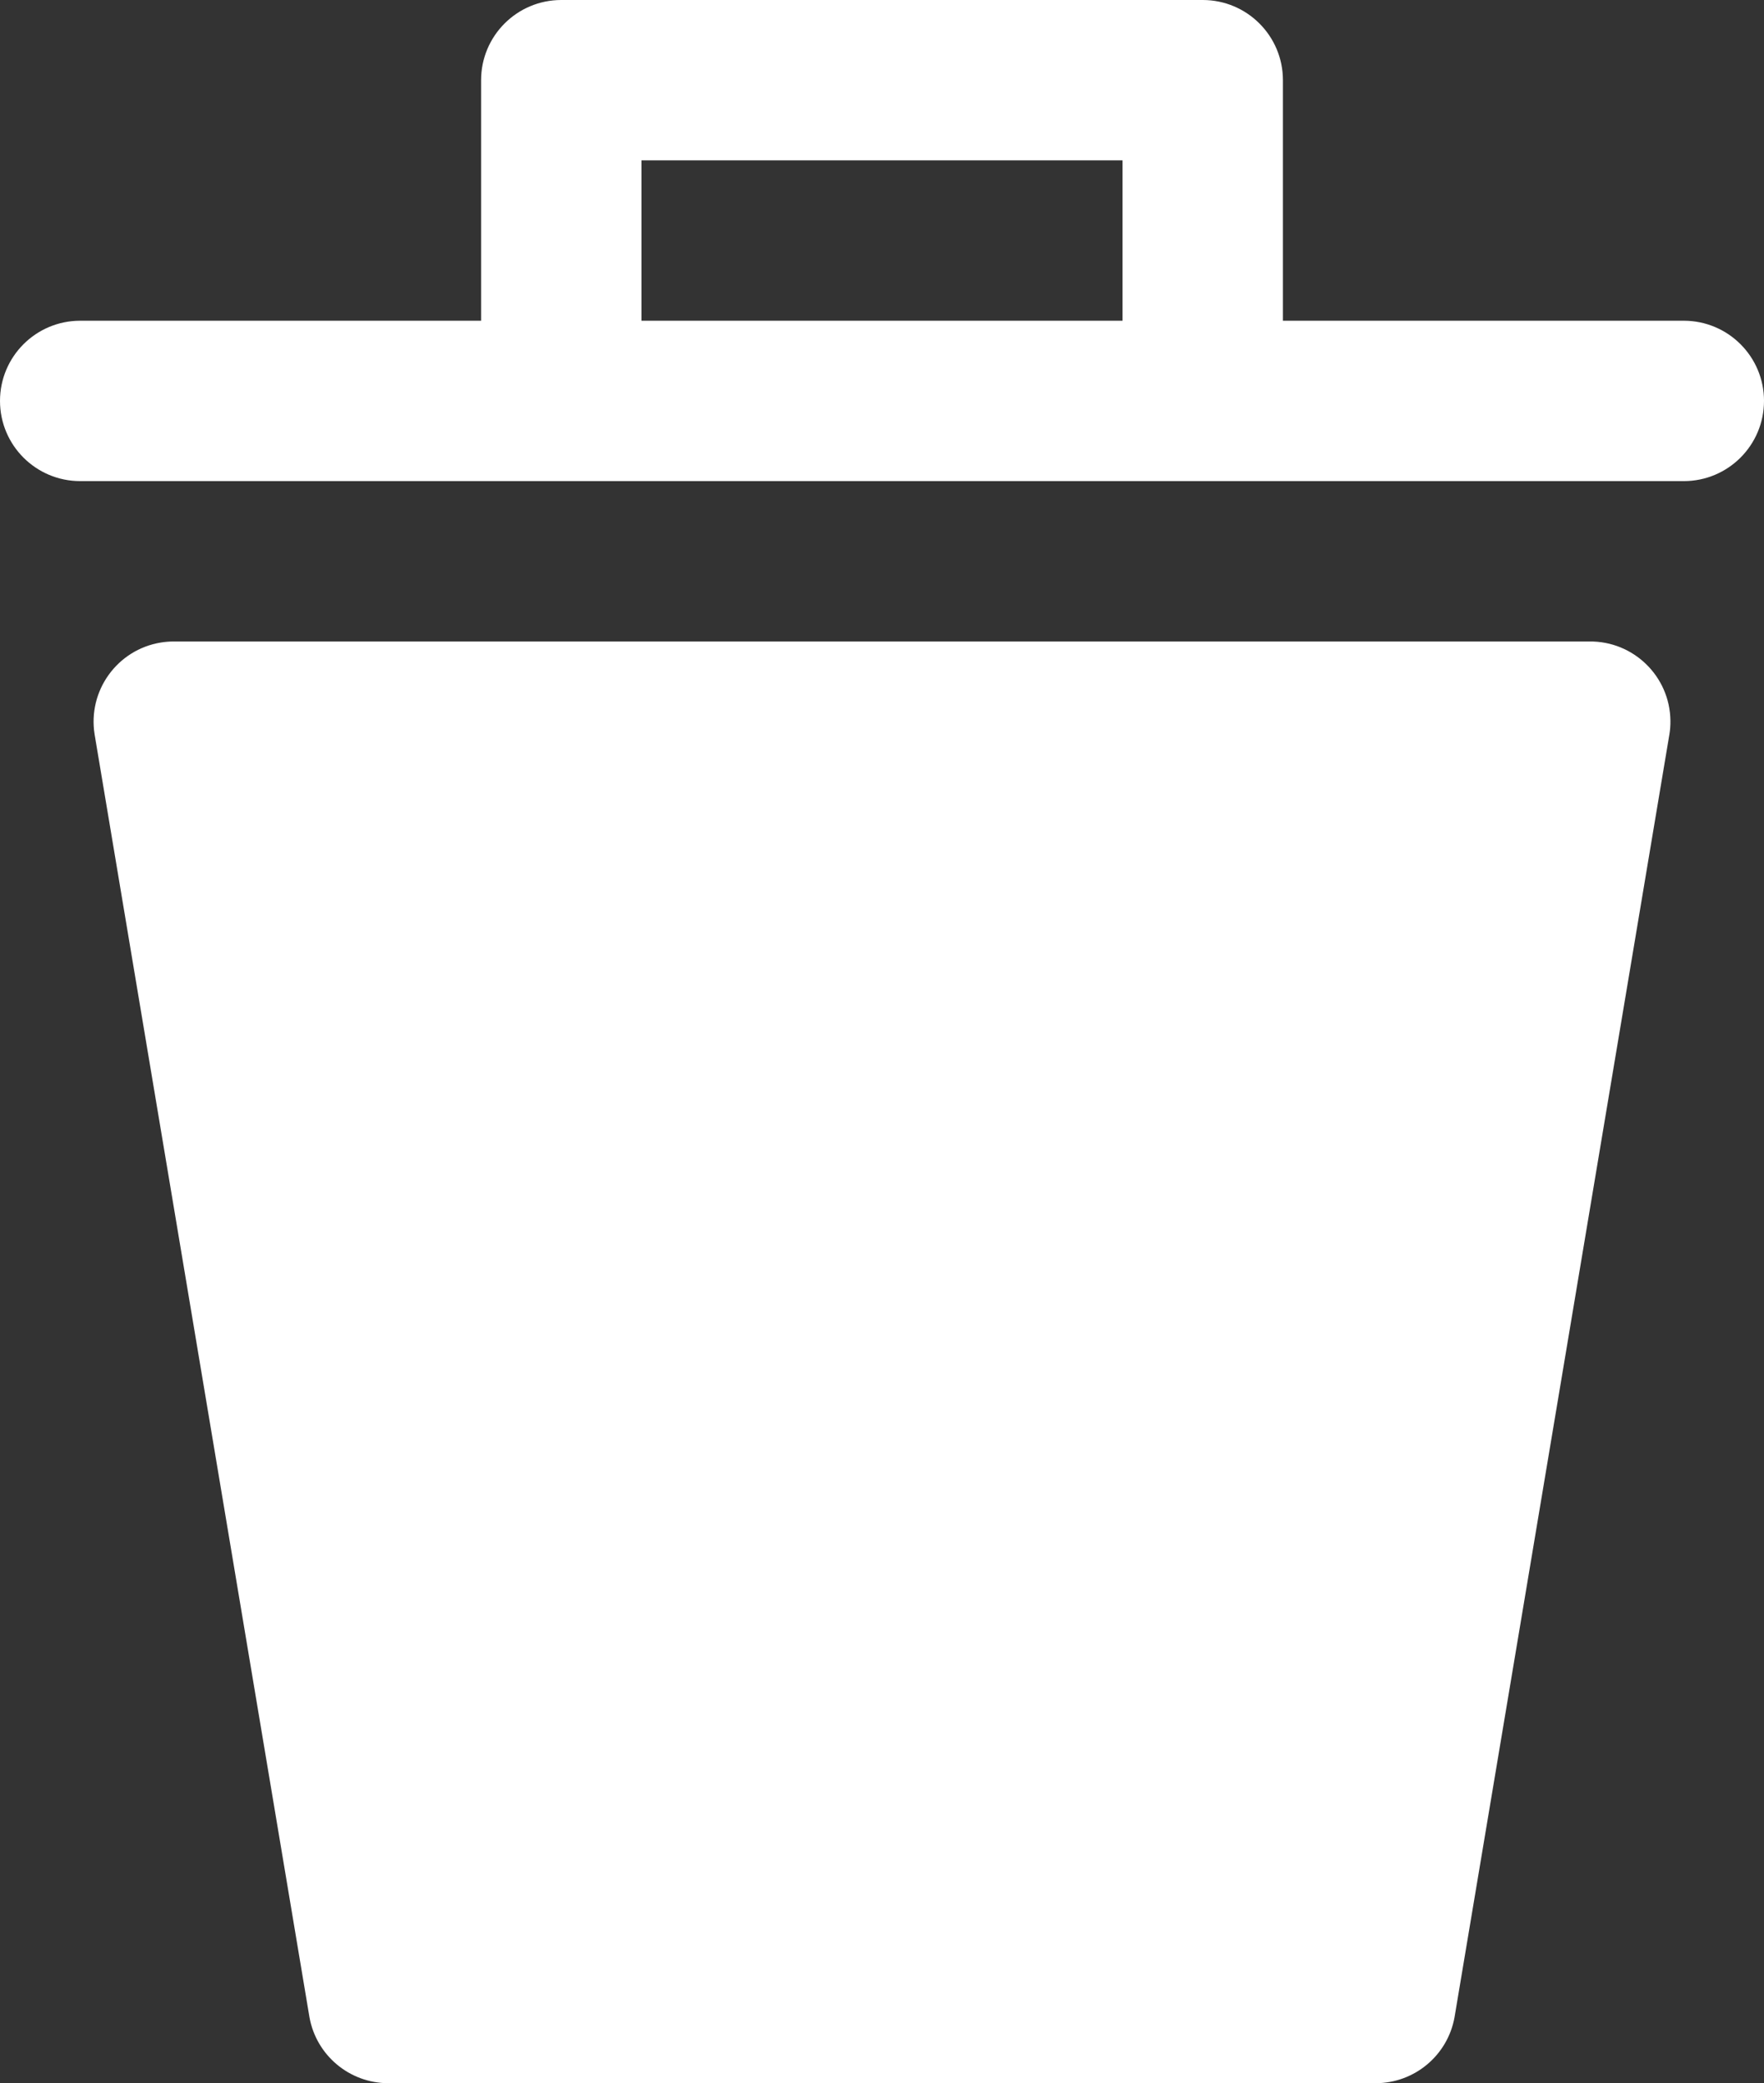 <?xml version="1.0" encoding="UTF-8" standalone="no"?>
<svg
   xmlns:dc="http://purl.org/dc/elements/1.1/"
   xmlns:cc="http://creativecommons.org/ns#"
   xmlns:rdf="http://www.w3.org/1999/02/22-rdf-syntax-ns#"
   xmlns:svg="http://www.w3.org/2000/svg"
   xmlns="http://www.w3.org/2000/svg"
   xmlns:sodipodi="http://sodipodi.sourceforge.net/DTD/sodipodi-0.dtd"
   xmlns:inkscape="http://www.inkscape.org/namespaces/inkscape"
   version="1.1"
   id="Layer_1"
   x="0px"
   y="0px"
   width="125"
   height="147.614"
   viewBox="0 0 125 147.614"
   xml:space="preserve"
   sodipodi:docname="delete-icon.svg"
   inkscape:version="1.0.1 (0767f8302a, 2020-10-17)"><rect x="0" y="0" width="125" height="147.614" fill="#333333" stroke="none"/><defs
   id="defs7" /><sodipodi:namedview
   pagecolor="#ffffff"
   bordercolor="#666666"
   borderopacity="1"
   objecttolerance="10"
   gridtolerance="10"
   guidetolerance="10"
   inkscape:pageopacity="0"
   inkscape:pageshadow="2"
   inkscape:window-width="2488"
   inkscape:window-height="1376"
   id="namedview5"
   showgrid="false"
   fit-margin-top="0"
   fit-margin-left="0"
   fit-margin-right="0"
   fit-margin-bottom="0"
   inkscape:zoom="0.97968464"
   inkscape:cx="7.5"
   inkscape:cy="8.6904762"
   inkscape:window-x="72"
   inkscape:window-y="27"
   inkscape:window-maximized="1"
   inkscape:current-layer="Layer_1" />
<path
   d="M 118.295,52.046 103.068,142.955 c -0.492,2.691 -2.833,4.649 -5.568,4.659 h -70 c -2.735,-0.01 -5.076,-1.968 -5.568,-4.659 L 6.705,52.046 c -0.502,-3.098 1.602,-6.016 4.699,-6.518 0.287,-0.047 0.578,-0.07 0.869,-0.073 H 112.614 c 3.138,-0.041 5.714,2.47 5.755,5.608 0.005,0.33 -0.02,0.658 -0.073,0.983 z M 125,28.409 c 0,3.138 -2.544,5.682 -5.682,5.682 H 5.682 C 2.544,34.091 0,31.547 0,28.409 0,25.272 2.544,22.727 5.682,22.727 H 34.091 V 5.682 C 34.091,2.544 36.635,0 39.773,0 h 45.455 c 3.138,0 5.682,2.544 5.682,5.682 V 22.727 h 28.409 c 3.138,0 5.682,2.544 5.682,5.682 z M 79.545,22.727 V 11.364 h -34.091 v 11.364 z"
   id="path2"
   style="stroke-width:11.364;fill:#ffffff;fill-opacity:1" />
</svg>
